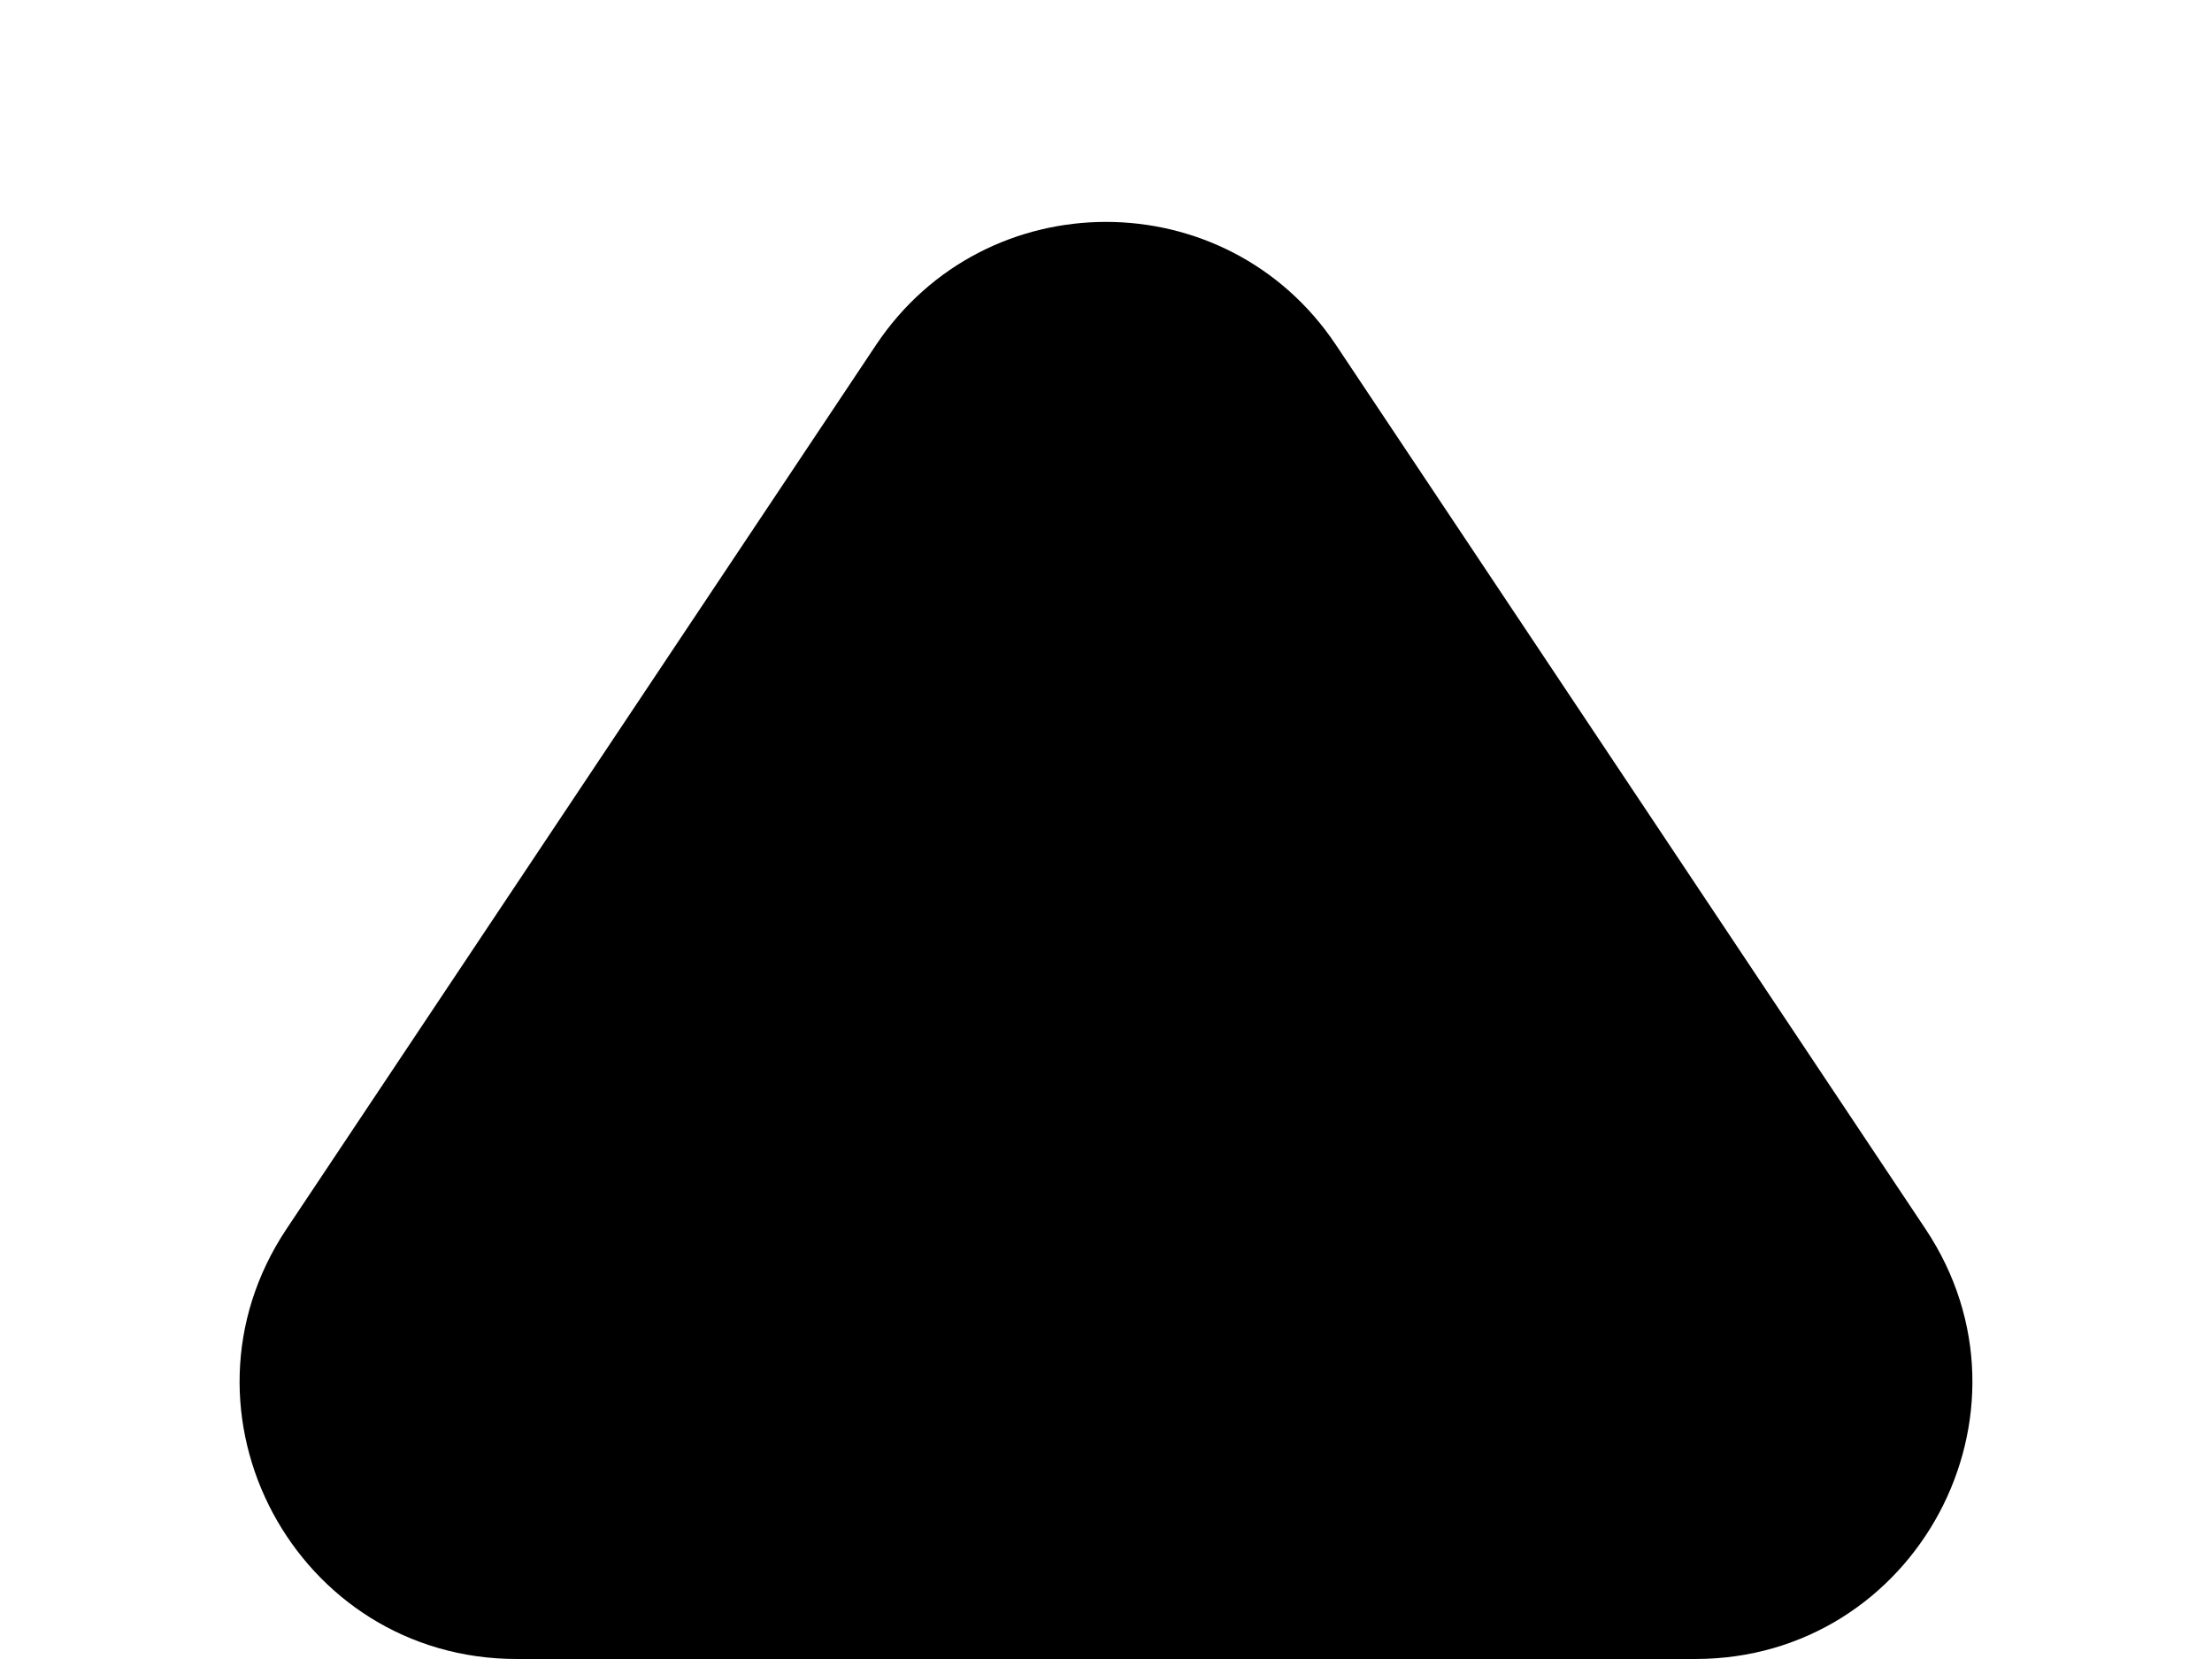 <svg width="8" height="6" viewBox="0 0 8 6" fill="none" xmlns="http://www.w3.org/2000/svg">
<path d="M6.964 4.445C7.407 5.11 6.93 6 6.131 6L1.869 6C1.07 6 0.593 5.11 1.036 4.445L3.168 1.248C3.564 0.654 4.436 0.654 4.832 1.248L6.964 4.445Z" fill="currentColor"/>
</svg>
